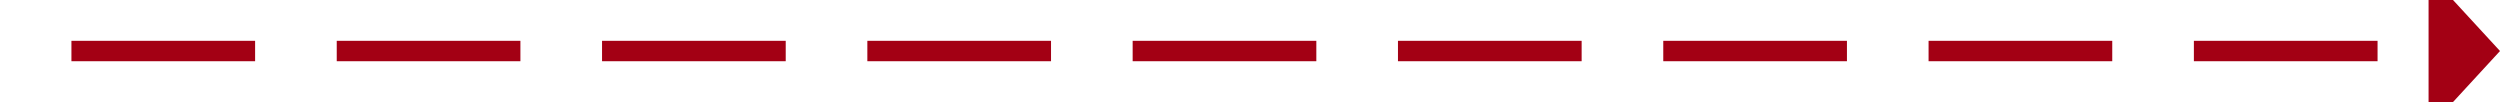 ﻿<?xml version="1.0" encoding="utf-8"?>
<svg version="1.1" xmlns:xlink="http://www.w3.org/1999/xlink" width="245px" height="10px" preserveAspectRatio="xMinYMid meet" viewBox="495 426  245 8" xmlns="http://www.w3.org/2000/svg">
  <path d="M 261 125  L 500 125  L 500 430  L 734 430  " stroke-width="2" stroke-dasharray="18,8" stroke="#a30014" fill="none" />
  <path d="M 733 437.6  L 740 430  L 733 422.4  L 733 437.6  Z " fill-rule="nonzero" fill="#a30014" stroke="none" />
</svg>